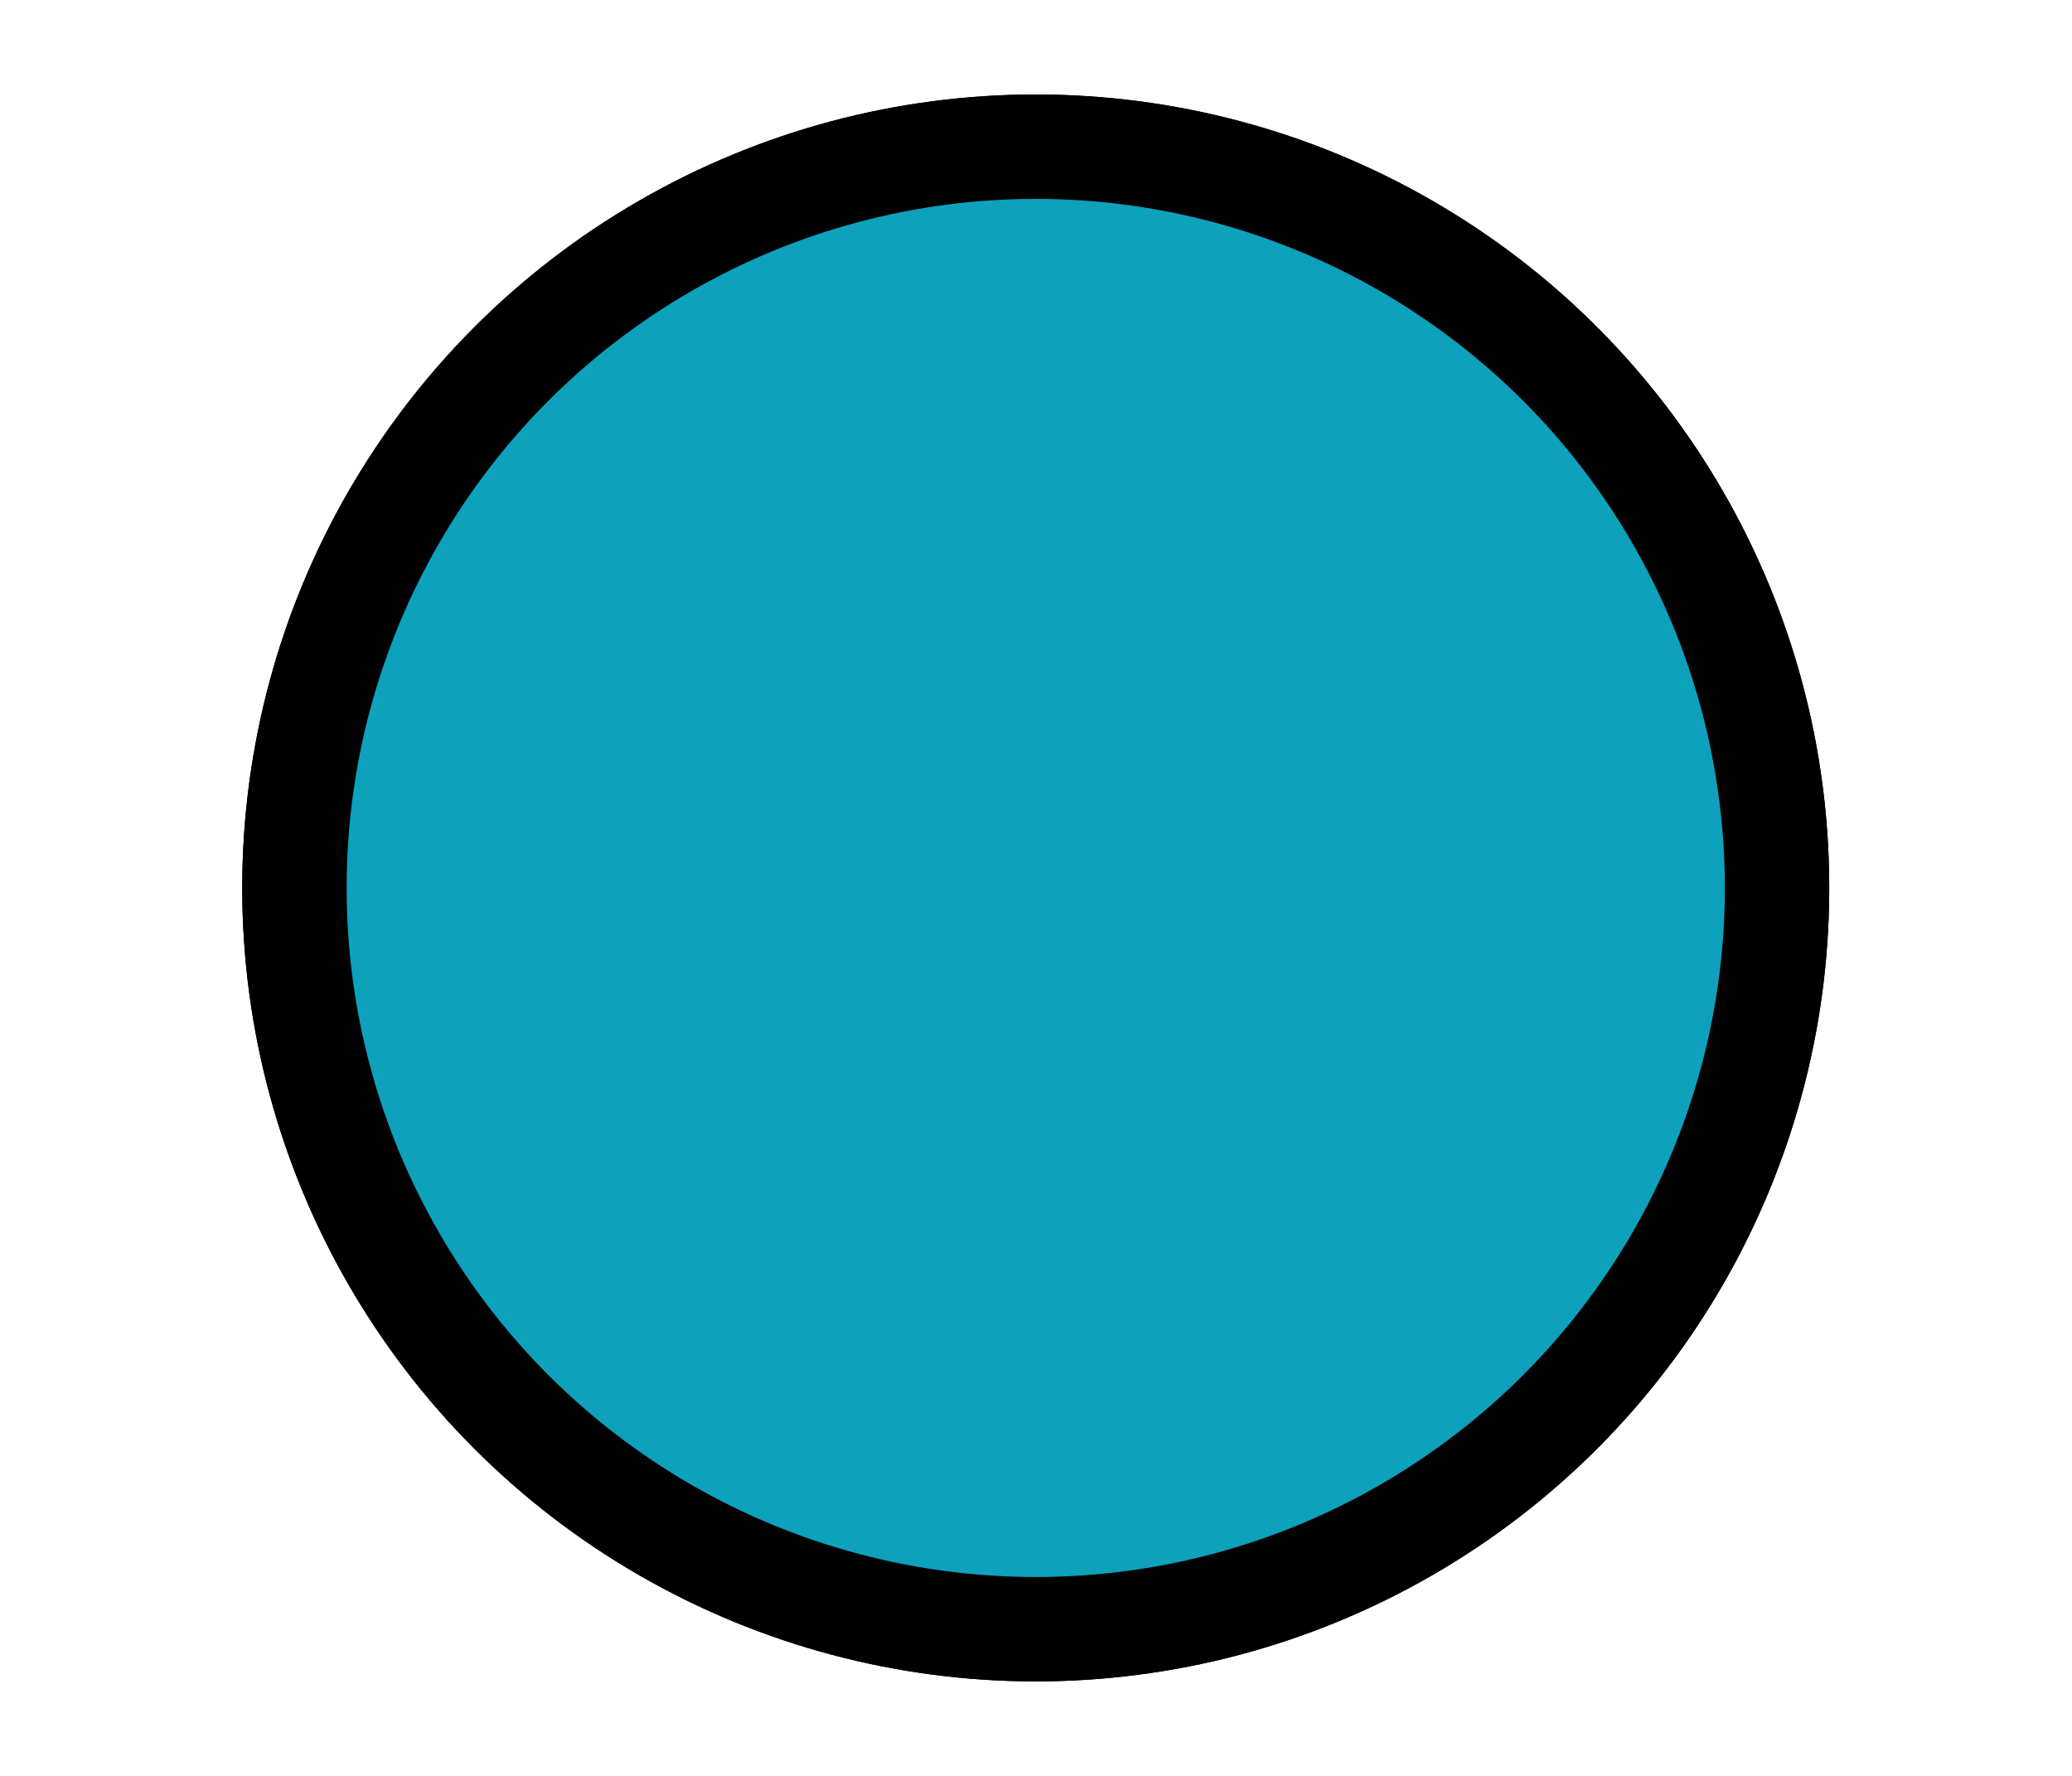 <svg id="Layer_1" data-name="Layer 1" xmlns="http://www.w3.org/2000/svg" viewBox="0 0 39.69 34.02"><defs><style>.cls-1{fill:#7f7f7f;}.cls-1,.cls-2{stroke:#000;stroke-miterlimit:10;stroke-width:2px;}.cls-2{fill:#0da1bc;}</style></defs><title>arc-360</title><circle class="cls-1" cx="19.84" cy="17.01" r="14.2"/><circle class="cls-2" cx="19.84" cy="17.01" r="14.2"/></svg>